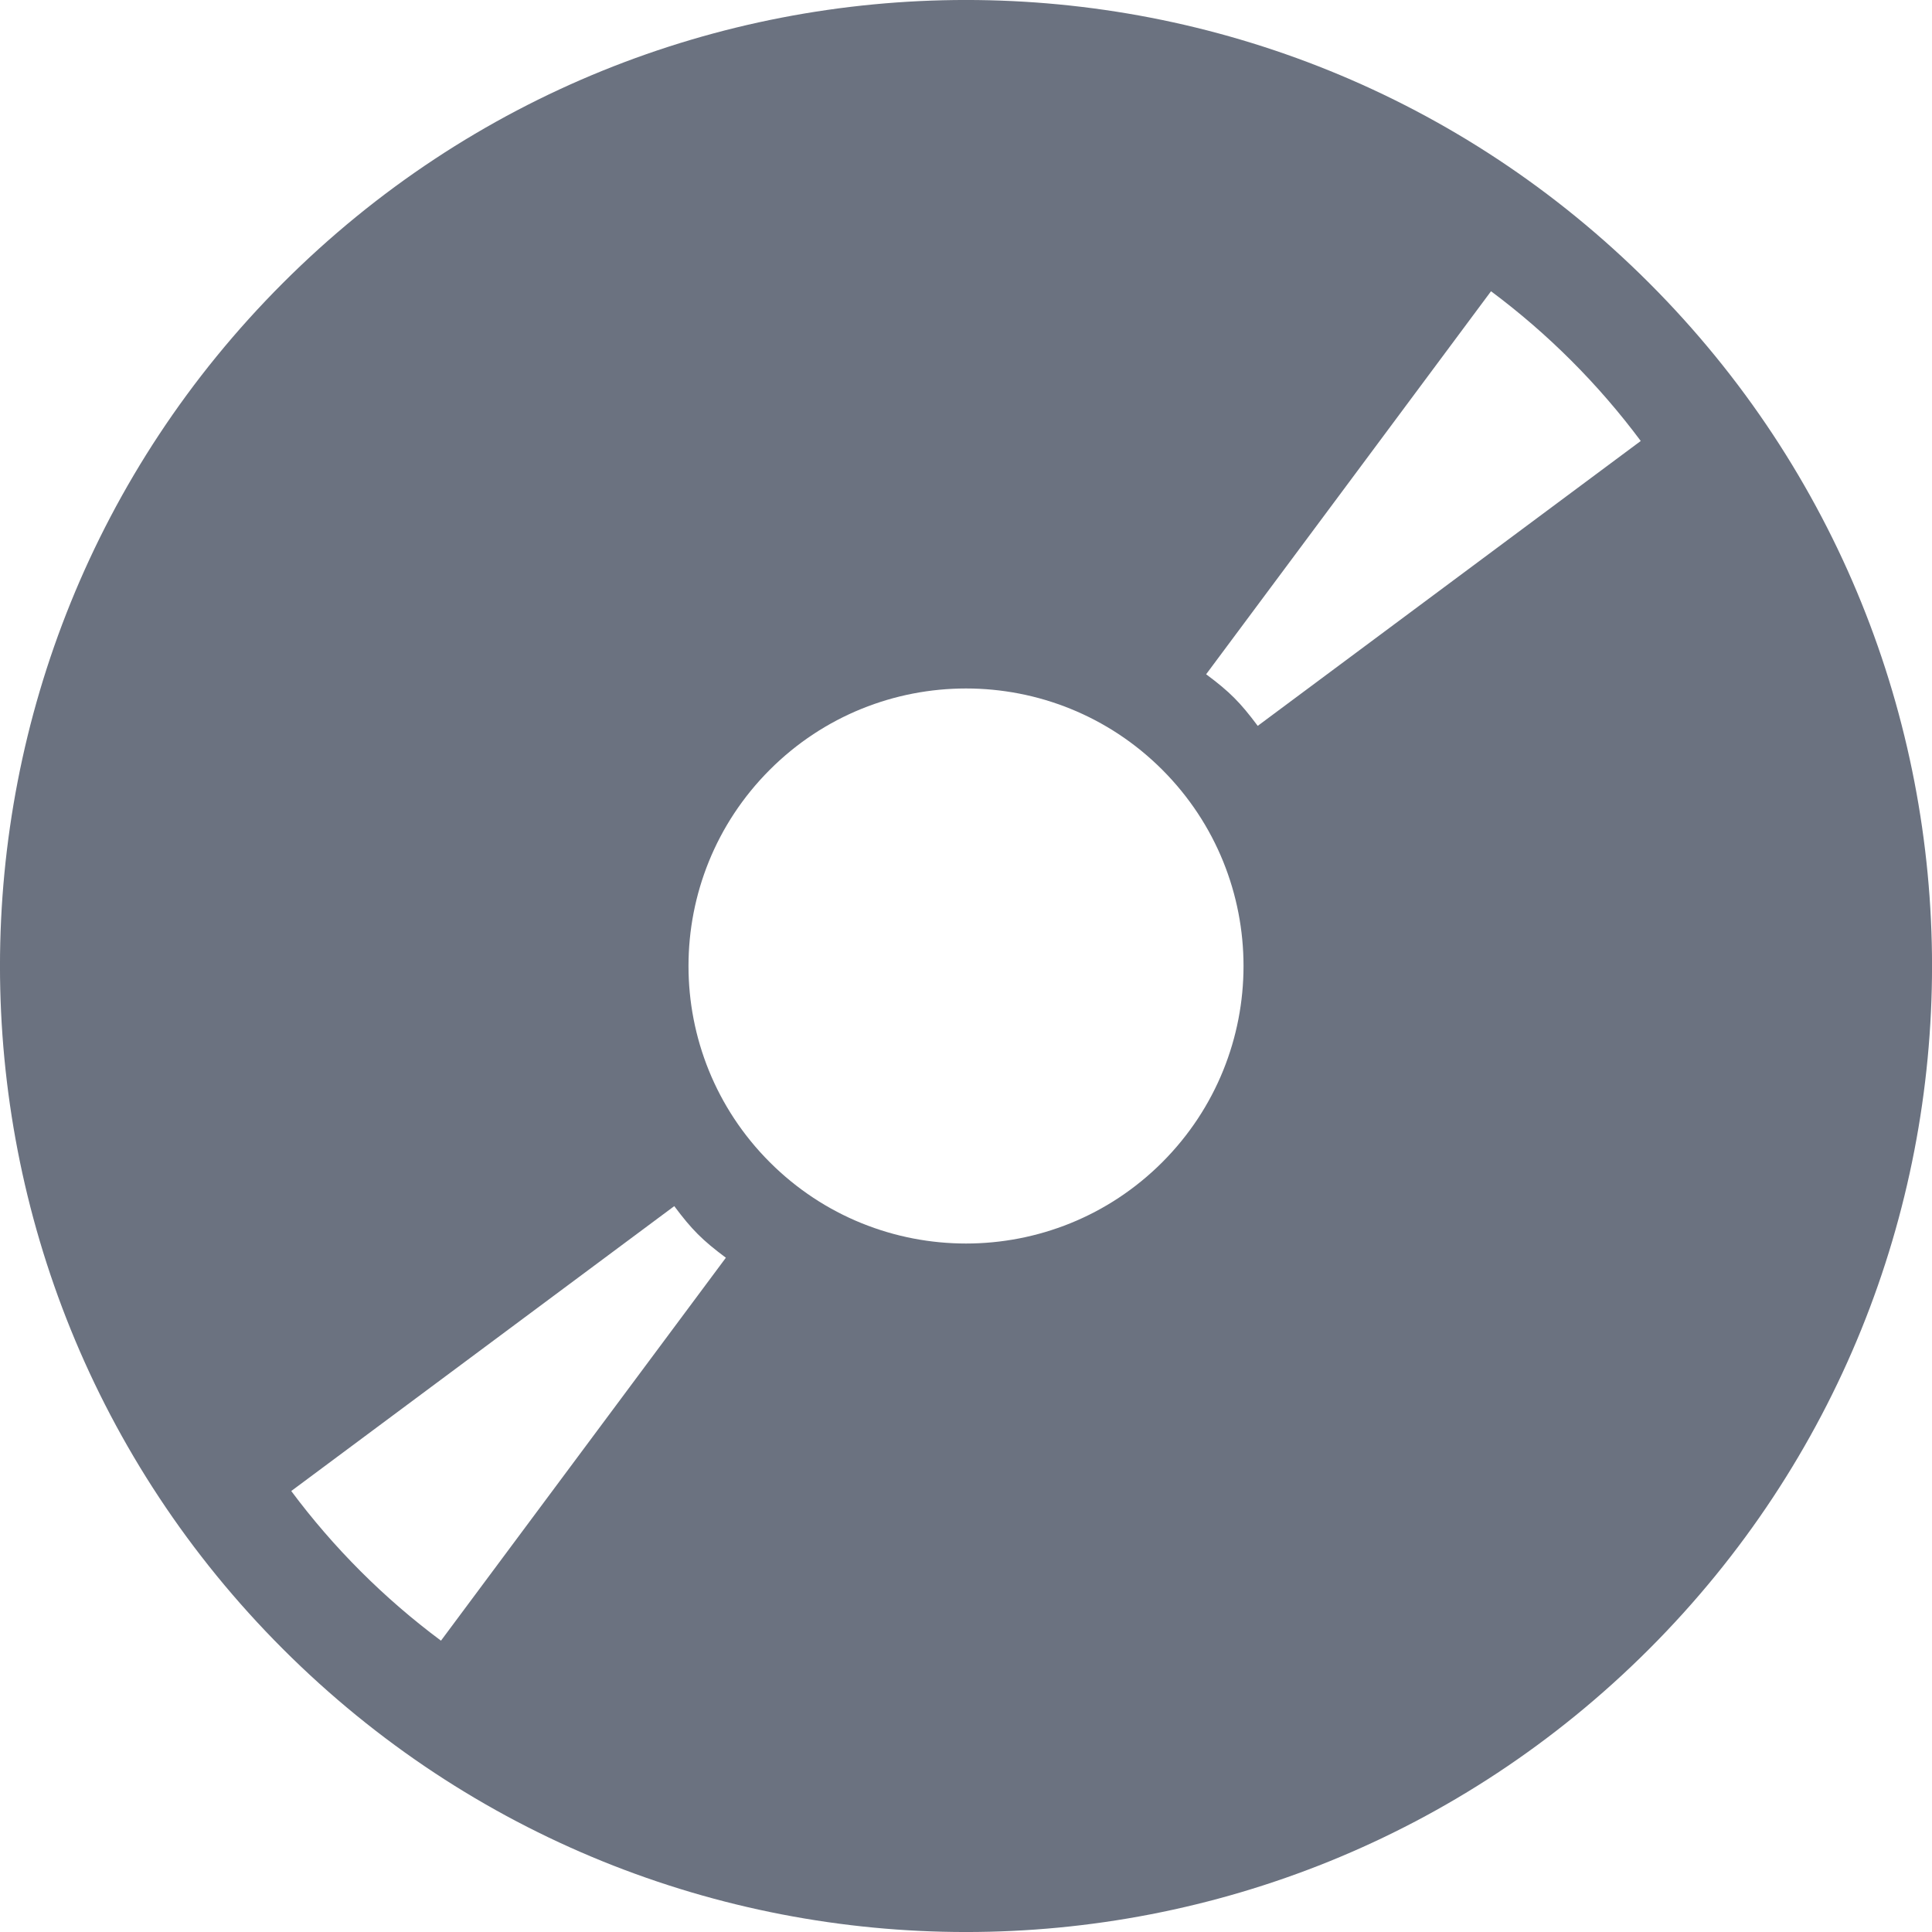 <svg width="24" height="24" viewBox="0 0 24 24" fill="none" xmlns="http://www.w3.org/2000/svg">
<g clip-path="url(#clip0_201_678)">
<path d="M20.486 3.515C15.799 -1.172 8.201 -1.172 3.515 3.515C-1.172 8.201 -1.172 15.799 3.515 20.485C8.201 25.172 15.799 25.172 20.486 20.485C25.172 15.799 25.172 8.201 20.486 3.515ZM5.478 20.381C4.772 19.856 4.144 19.228 3.618 18.522C5.204 17.342 6.79 16.162 8.376 14.983C8.594 15.275 8.725 15.406 9.017 15.624C7.838 17.21 6.658 18.796 5.478 20.381ZM14.438 14.438C13.092 15.784 10.909 15.784 9.563 14.438C8.216 13.091 8.216 10.909 9.563 9.562C10.909 8.216 13.092 8.216 14.438 9.562C15.784 10.909 15.784 13.091 14.438 14.438ZM15.624 9.017C15.406 8.725 15.276 8.594 14.983 8.376C16.163 6.79 17.343 5.205 18.522 3.618C19.228 4.144 19.856 4.772 20.382 5.478C18.796 6.658 17.21 7.838 15.624 9.017Z" fill="#6B7280"/>
</g>
<defs>
<clipPath id="clip0_201_678">
<rect width="24" height="24" fill="white"/>
</clipPath>
</defs>
</svg>
